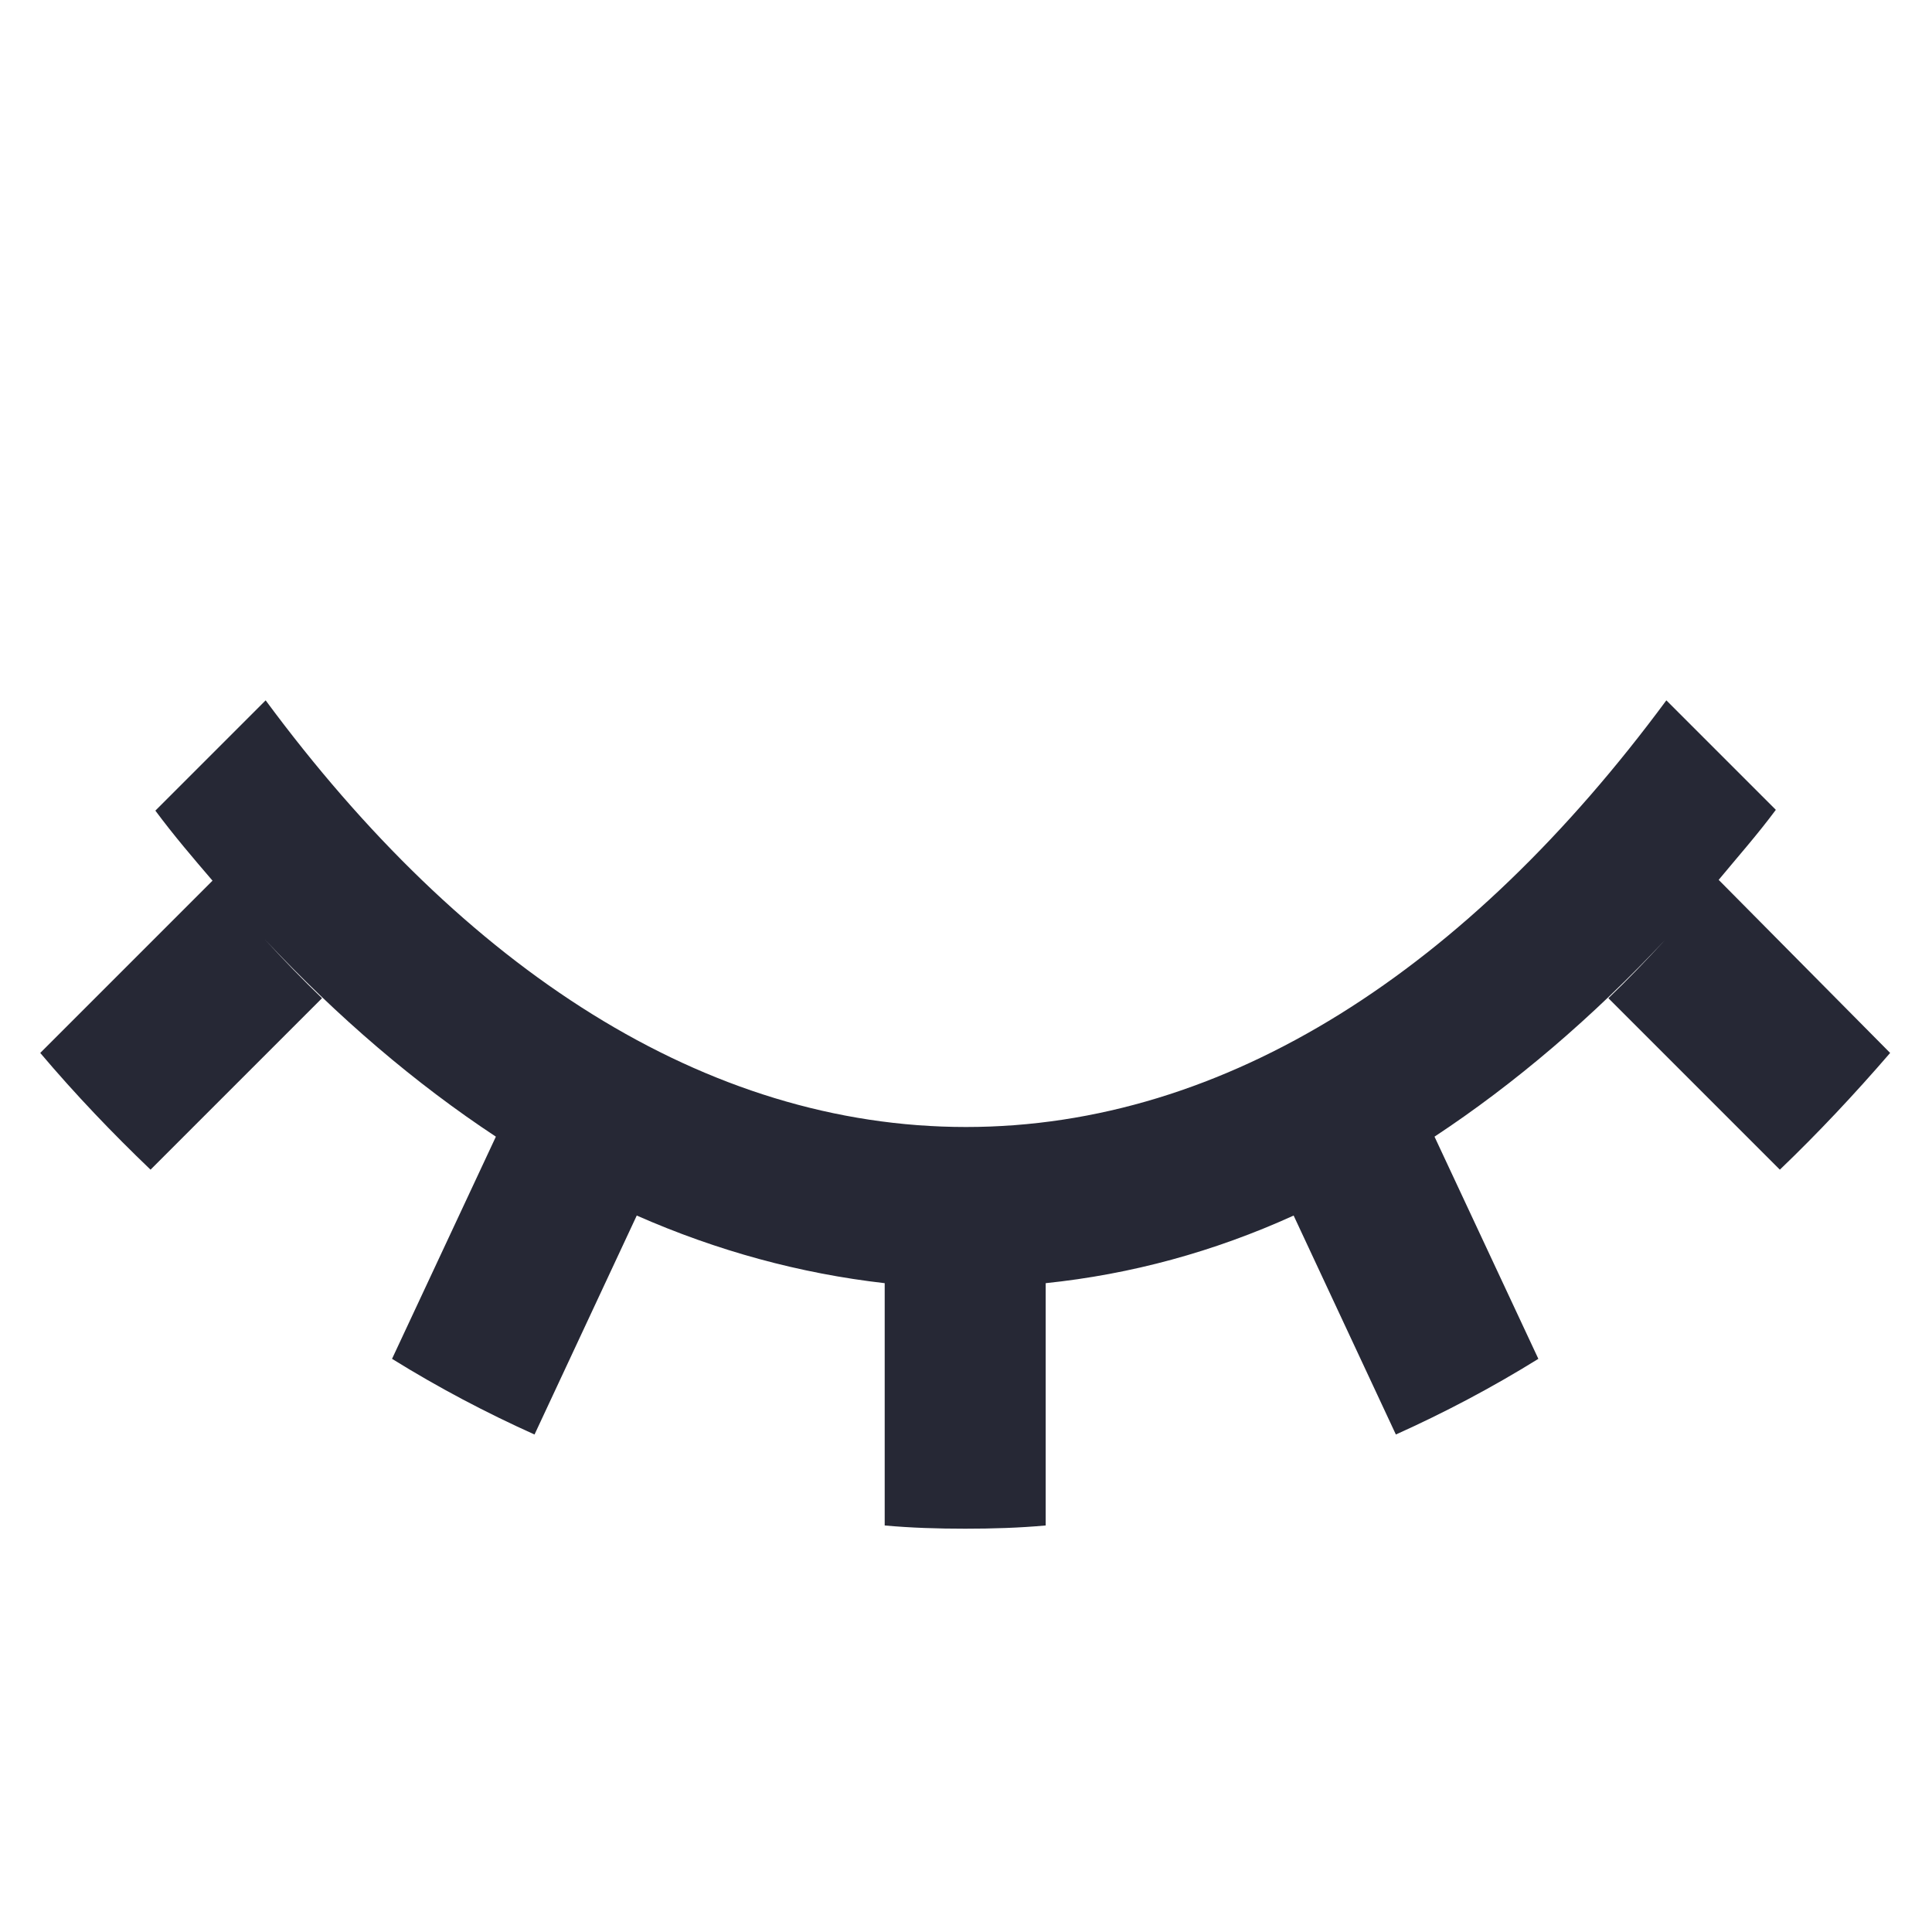 <svg width="24" height="24" viewBox="0 0 24 24" fill="none" xmlns="http://www.w3.org/2000/svg">
<path fill-rule="evenodd" clip-rule="evenodd" d="M21.35 10.93C21.59 10.64 21.83 10.37 22.06 10.06L20.7 8.7C18.24 12.03 15.24 14 12 14C8.76 14 5.76 12.03 3.3 8.7L1.93 10.07C2.16 10.38 2.4 10.66 2.64 10.94L0.5 13.08C0.94 13.6 1.4 14.08 1.87 14.53L4 12.4C3.76 12.17 3.52 11.92 3.29 11.67C4.2 12.64 5.16 13.46 6.16 14.12L4.87 16.88C5.45 17.24 6.04 17.55 6.64 17.82L7.91 15.1C8.91 15.54 9.94 15.82 10.99 15.94V18.95C11.32 18.98 11.65 18.99 11.99 18.99C12.33 18.99 12.66 18.98 12.99 18.95V15.94C14.05 15.83 15.08 15.55 16.07 15.1L17.34 17.82C17.94 17.55 18.53 17.24 19.11 16.88L17.82 14.12C18.82 13.46 19.78 12.64 20.69 11.67C20.46 11.92 20.22 12.17 19.98 12.4L22.11 14.53C22.58 14.08 23.04 13.59 23.48 13.08L21.35 10.93Z" fill="#262835"/>
</svg>
